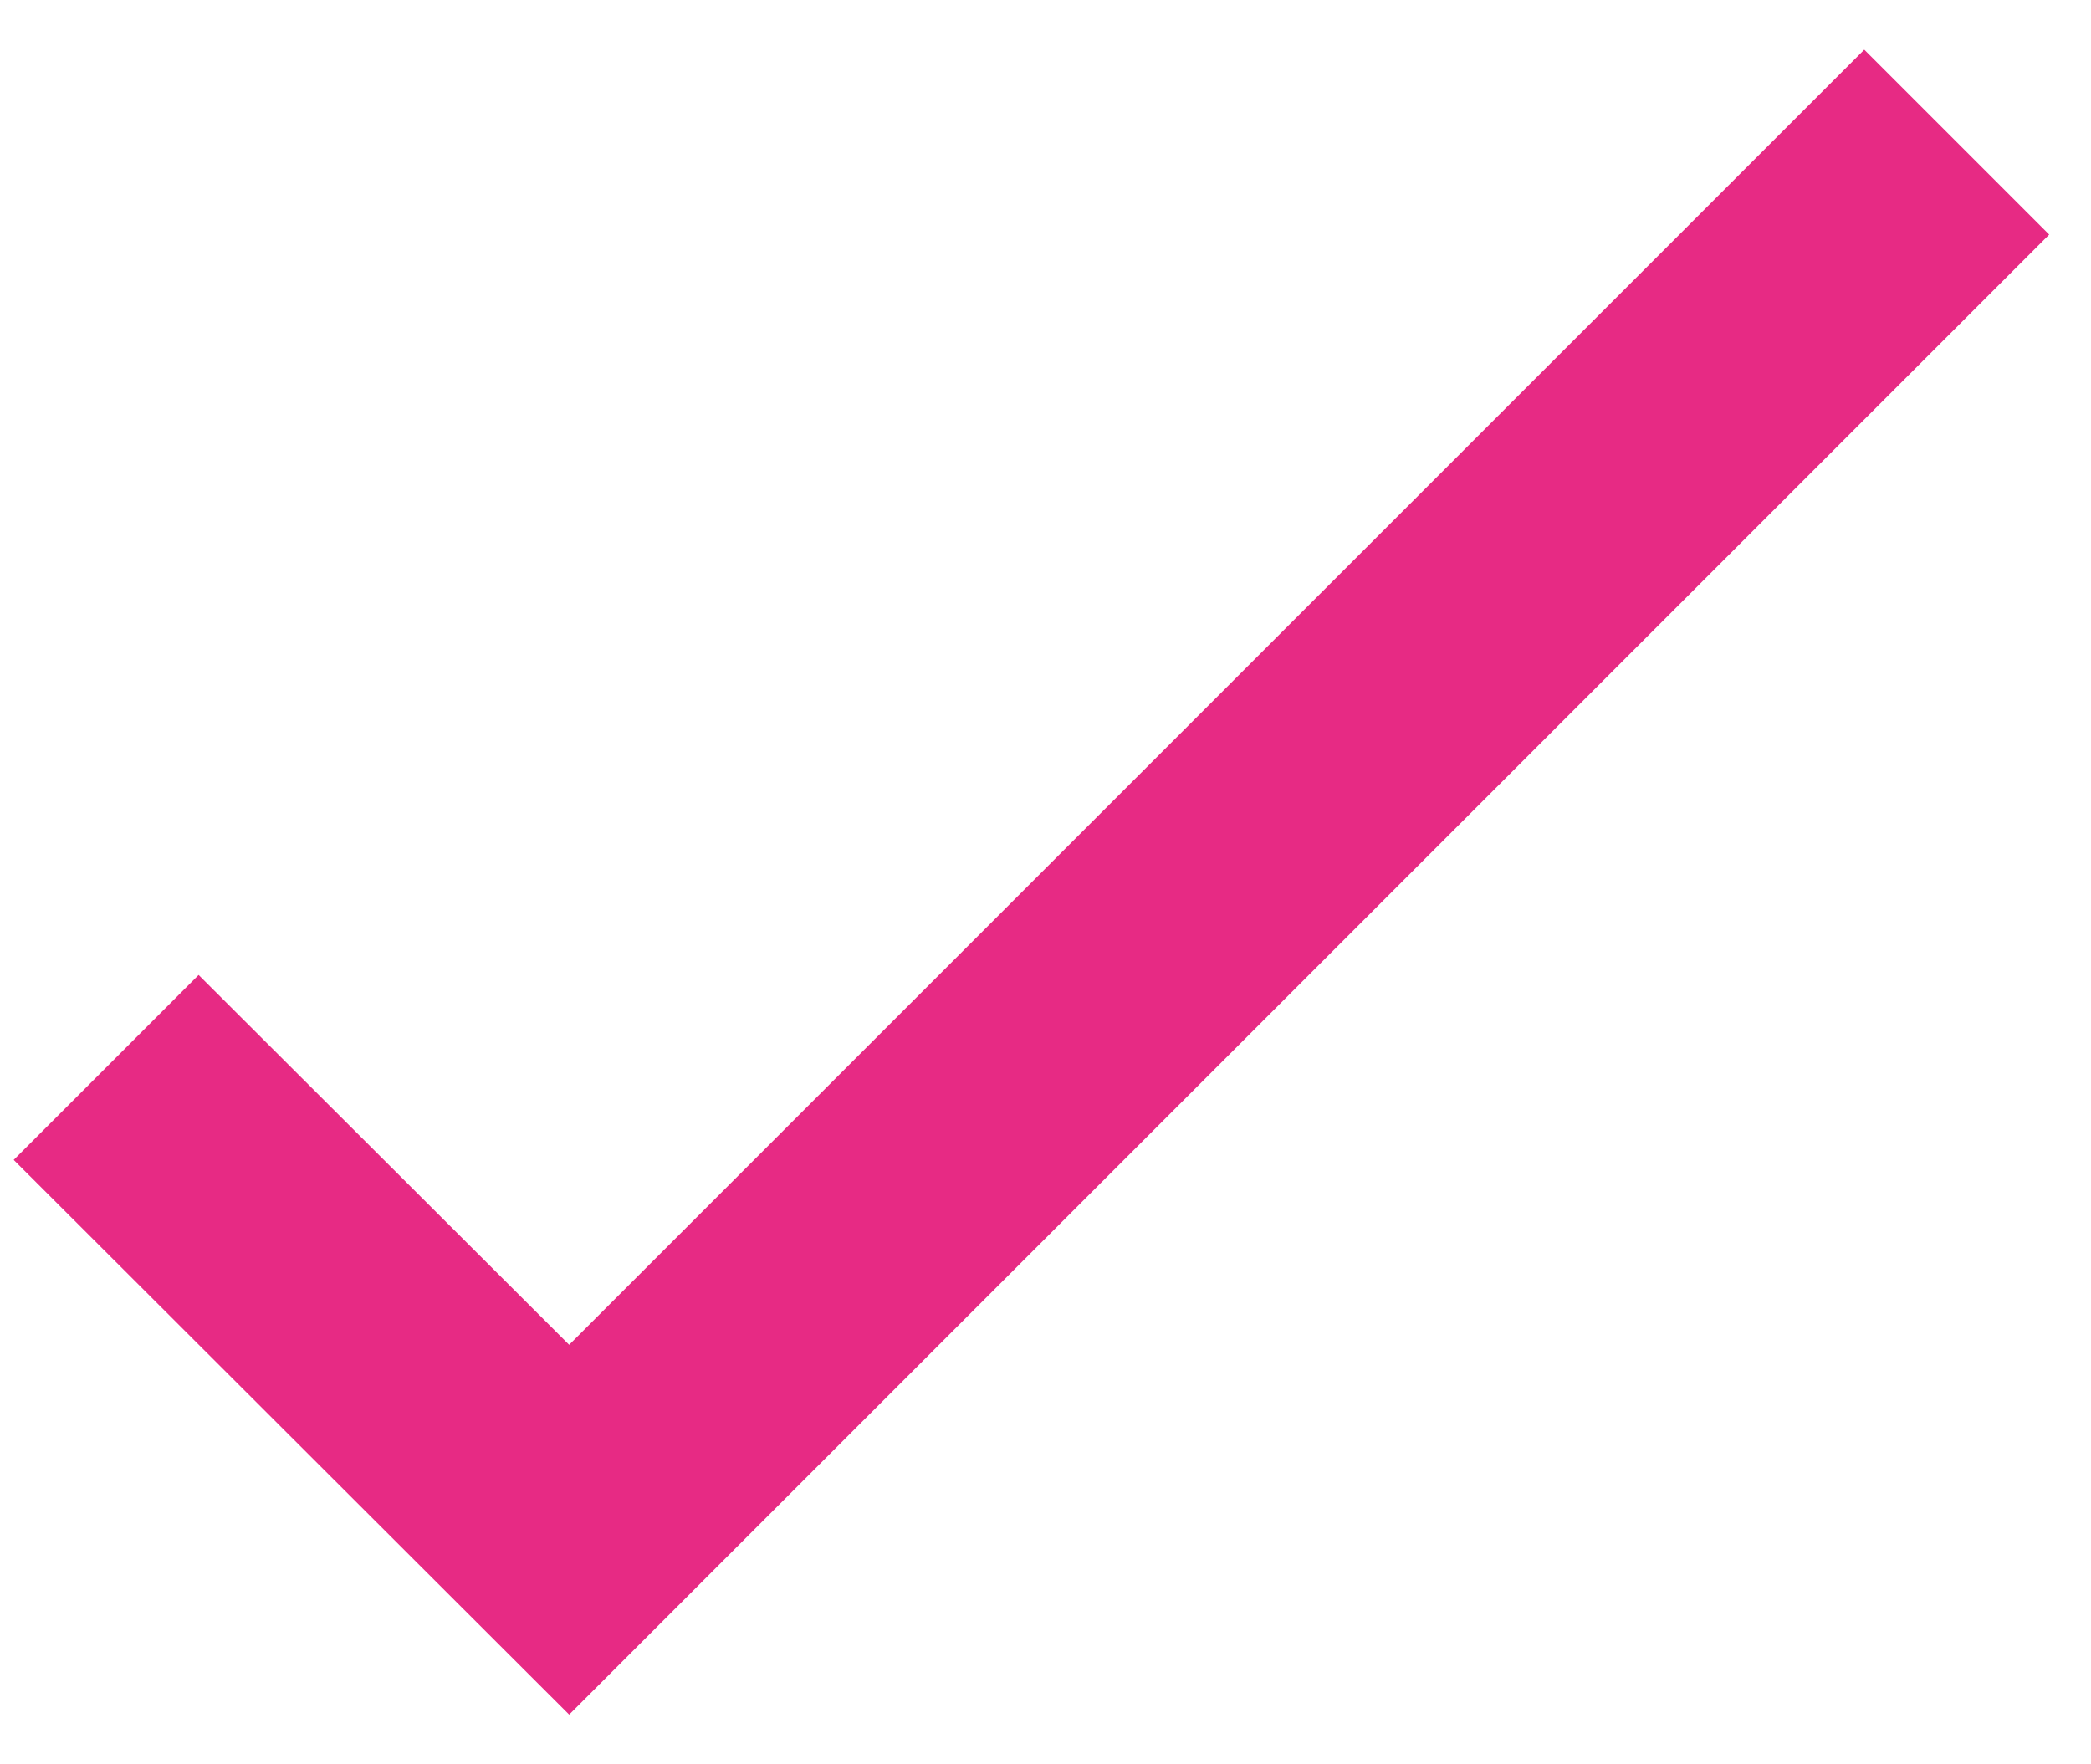 <svg width="32" height="27" fill="none" xmlns="http://www.w3.org/2000/svg"><path d="M8.357 20.934l.353.353.354-.354L28.53 1.467l2.123 2.123L8.71 25.533.917 17.75l2.123-2.123 5.317 5.307z" fill="#E72A84" stroke="#E72A84"/></svg>